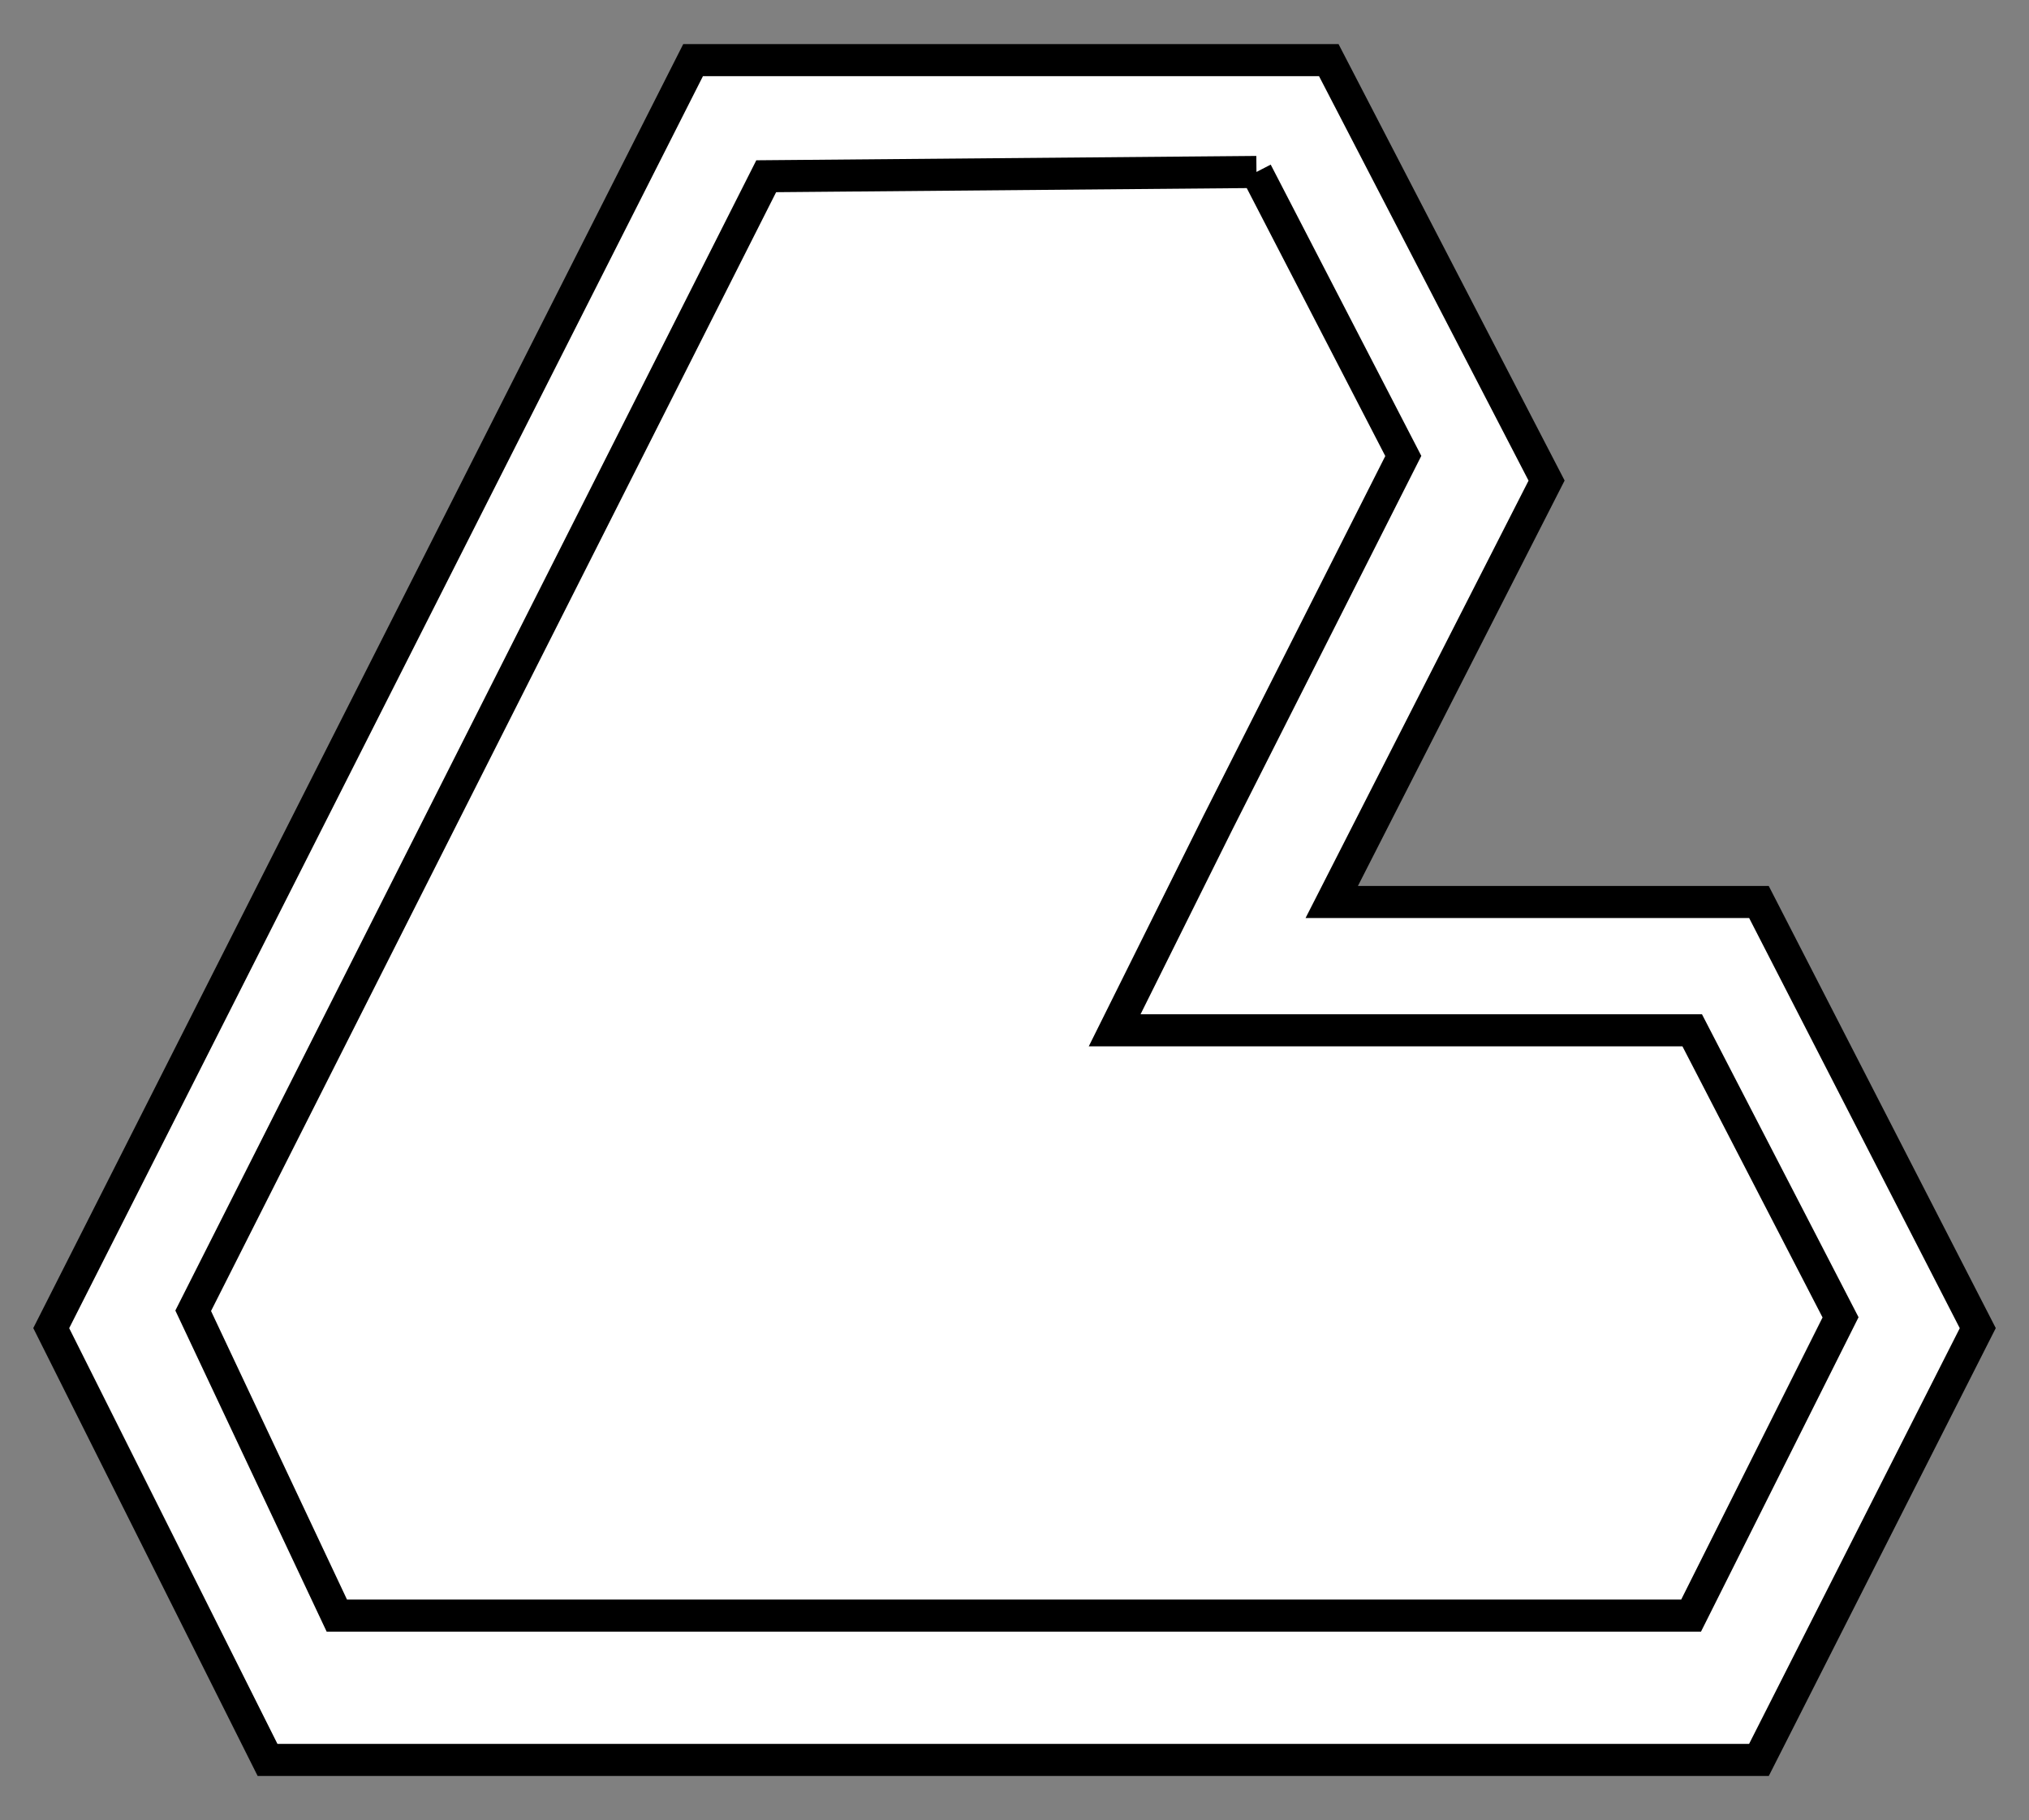 <svg version="1.1" id="Layer_2" xmlns="http://www.w3.org/2000/svg" xmlns:xlink="http://www.w3.org/1999/xlink" x="0px" y="0px"
	 width="100%" height="100%" viewBox="113.5 126.5 253 227" style="enable-background:new 113.5 126.5 253 227;"
	 xml:space="preserve">
	 <rect x="113.5" y="126.5" width="253" height="227" fill="#808080" stroke="none"/>
	 <defs>
	 	<style>
	 	.st0 {
	 stroke-dasharray: 1000;
	 stroke-dashoffset: 10000;
	 animation: dash 4s linear alternate infinite;
	 }
	 .st2 {
	stroke-dasharray: 1000;
	stroke-dashoffset: 1000;
	animation: dash-inner 5s linear alternate infinite;
	}

	 @keyframes dash {
	 from {
	 stroke-dashoffset: 1000;
	 }
	 to {
	 stroke-dashoffset: -900;
	 }
	 }

	 @keyframes dash-inner {
	 from {
	 stroke-dashoffset: -1000;
	 }
	 to {
	 stroke-dashoffset: 1000;
	 }
	 }
	 </style>

	 </defs>
<path id="logo" class="st0" fill="#FFFFFF" stroke="#000000" stroke-width="4" stroke-miterlimit="10" d="M279.189,134h-79.266l-80.035,158.145L146.861,346h185.965l27.286-53.852L332.827,239h-53.271
	l26.791-52.562L279.189,134L279.189,134z"/>
<polyline id="inner-logo" class="st0" fill="#FFFFFF" stroke="#000000" stroke-width="4" stroke-miterlimit="10" points="270.171,147.948 288.48,183.369 265.379,229.077 252.489,255 280.589,255
	324.505,255 343.002,290.8 324.366,328 155.5,328 137.589,289.98 209.041,148.48 270.171,147.948 "/>
</svg>
